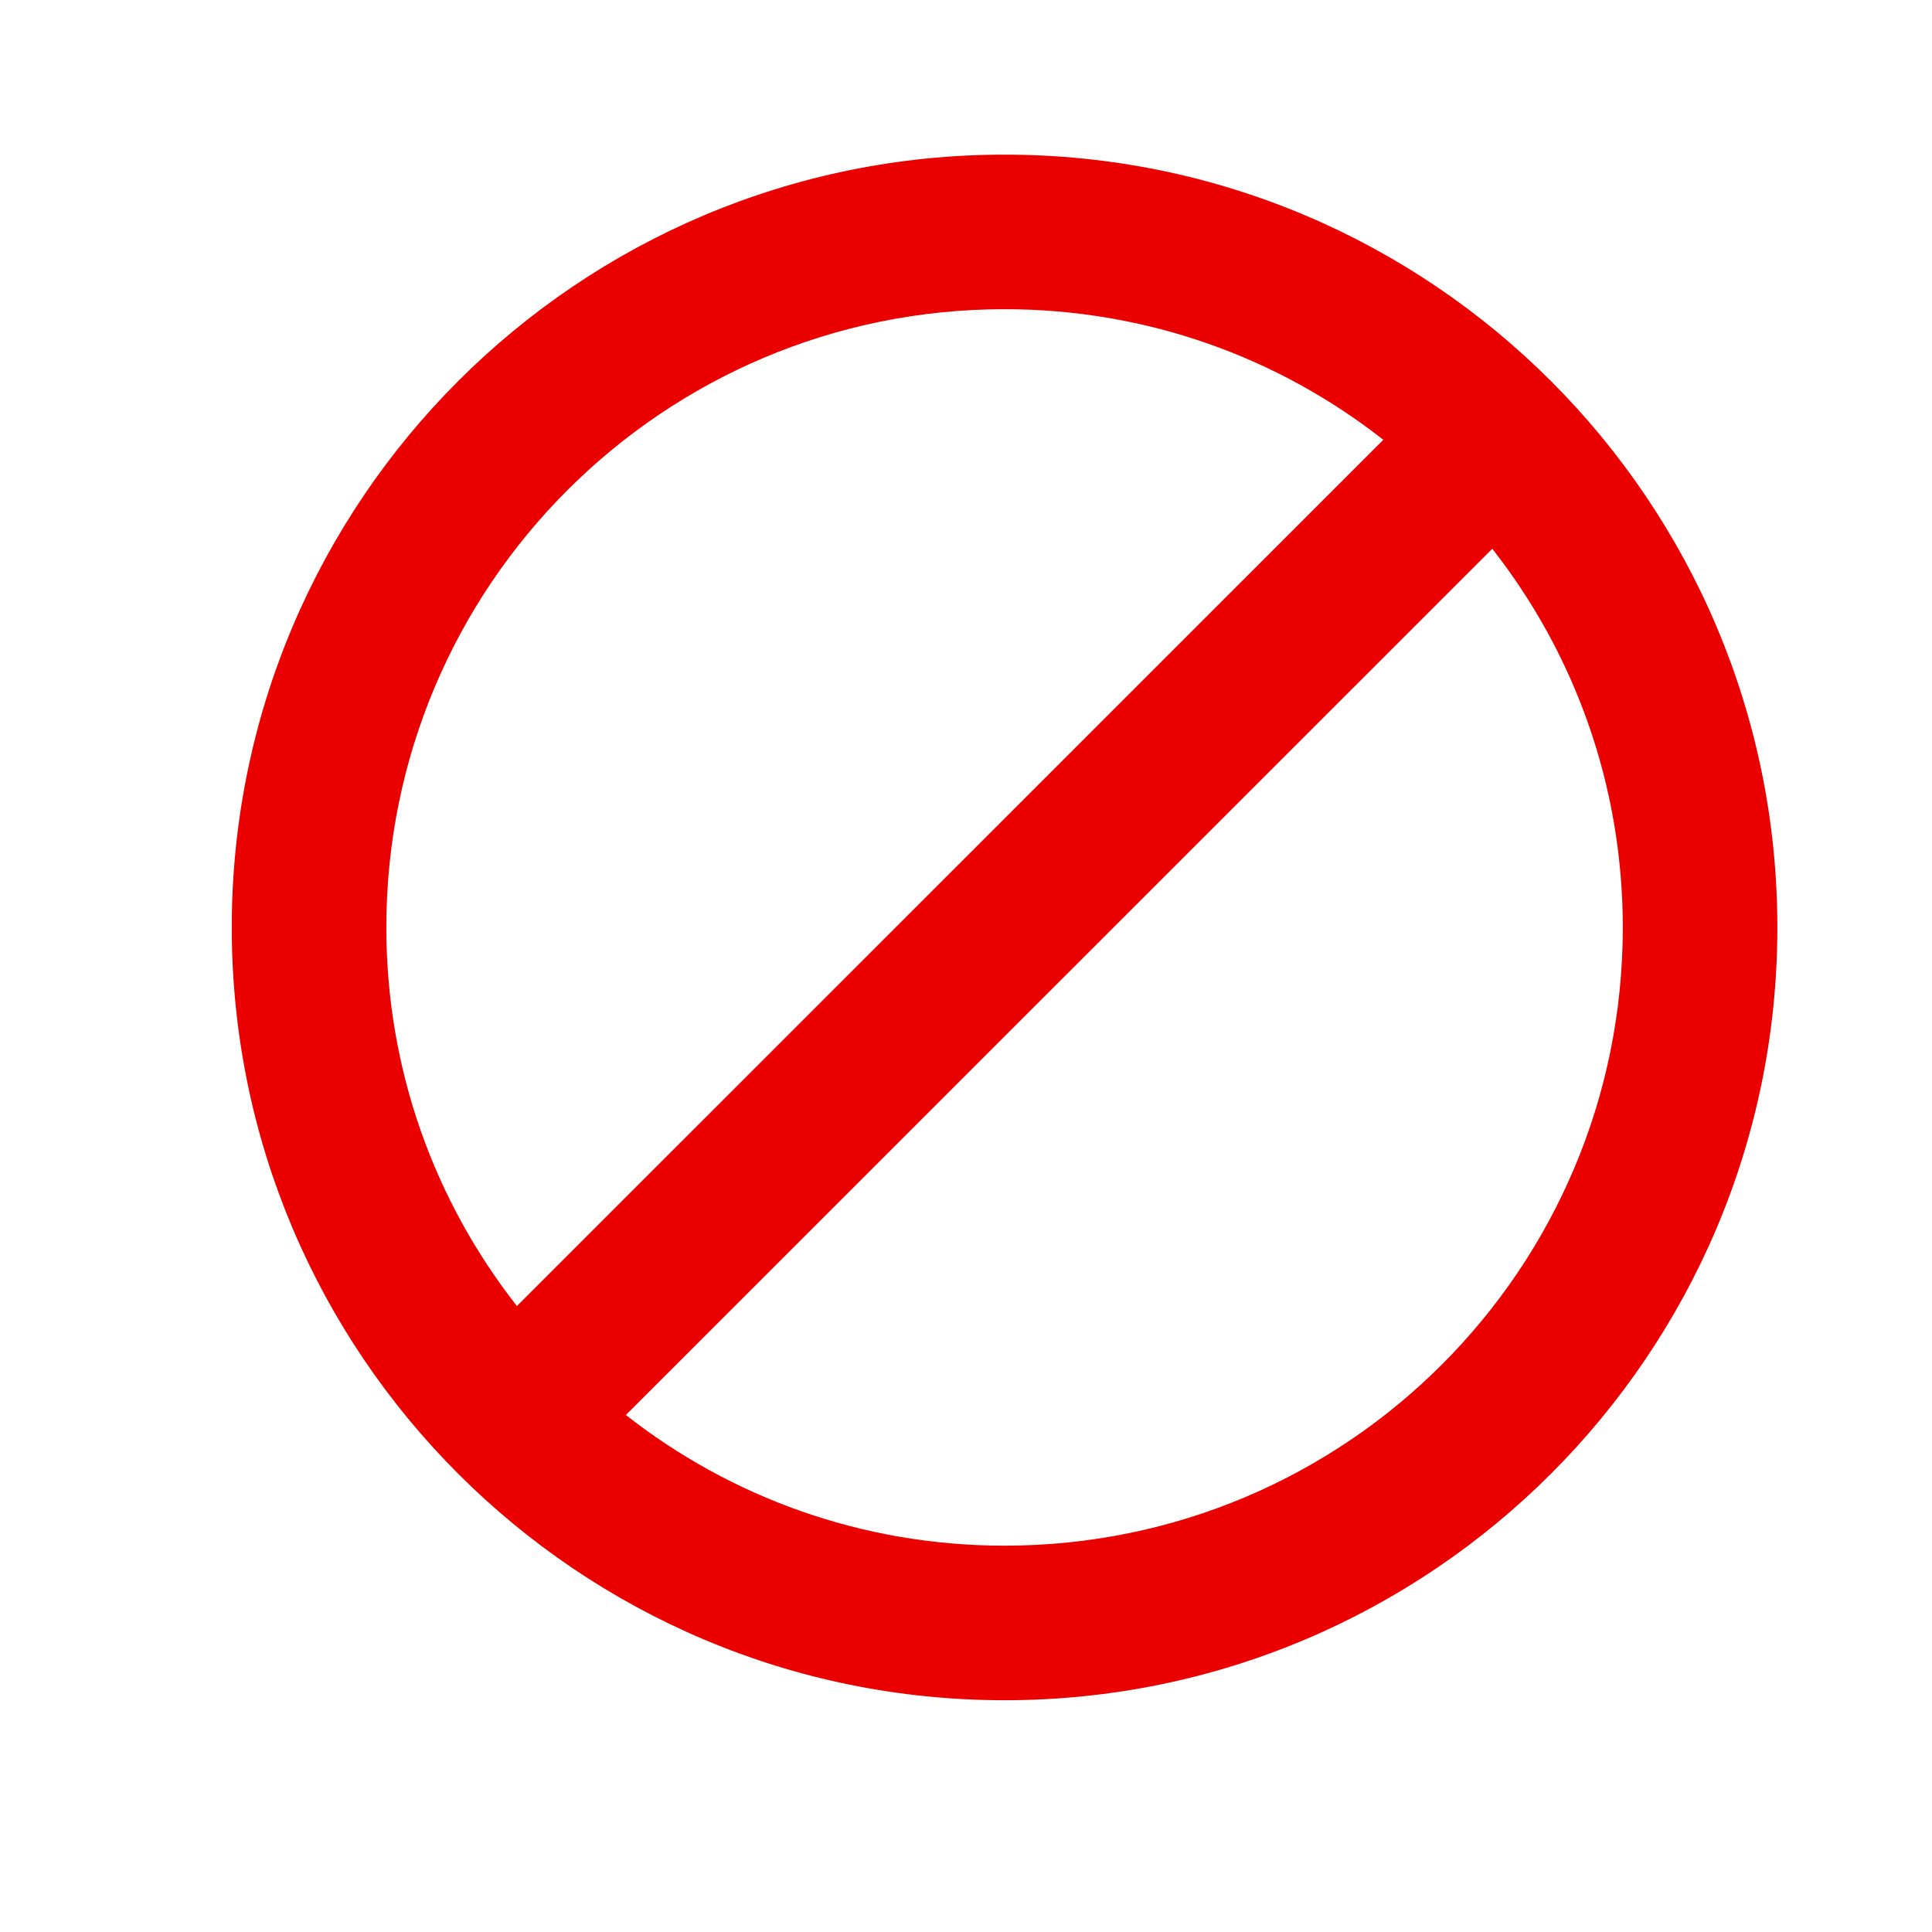 <svg width="25" height="25" viewBox="0 0 25 25" fill="none" xmlns="http://www.w3.org/2000/svg">
<path fill-rule="evenodd" clip-rule="evenodd" d="M13 2.001C7.48 2 3 6.48 2.999 12C2.999 17.52 7.478 22 12.998 22.001C18.518 22.001 22.999 17.522 22.999 12.002C23 6.482 18.52 2.001 13 2.001ZM4.999 12C5 7.58 8.58 4 13 4.001C14.85 4.001 16.55 4.631 17.9 5.691L6.689 16.9C5.629 15.55 4.999 13.85 4.999 12ZM8.099 18.31C9.449 19.37 11.149 20.001 12.998 20.001C17.419 20.001 20.999 16.422 20.999 12.002C20.999 10.152 20.369 8.451 19.31 7.101L8.099 18.31Z" fill="#EB0000"/>
</svg>
